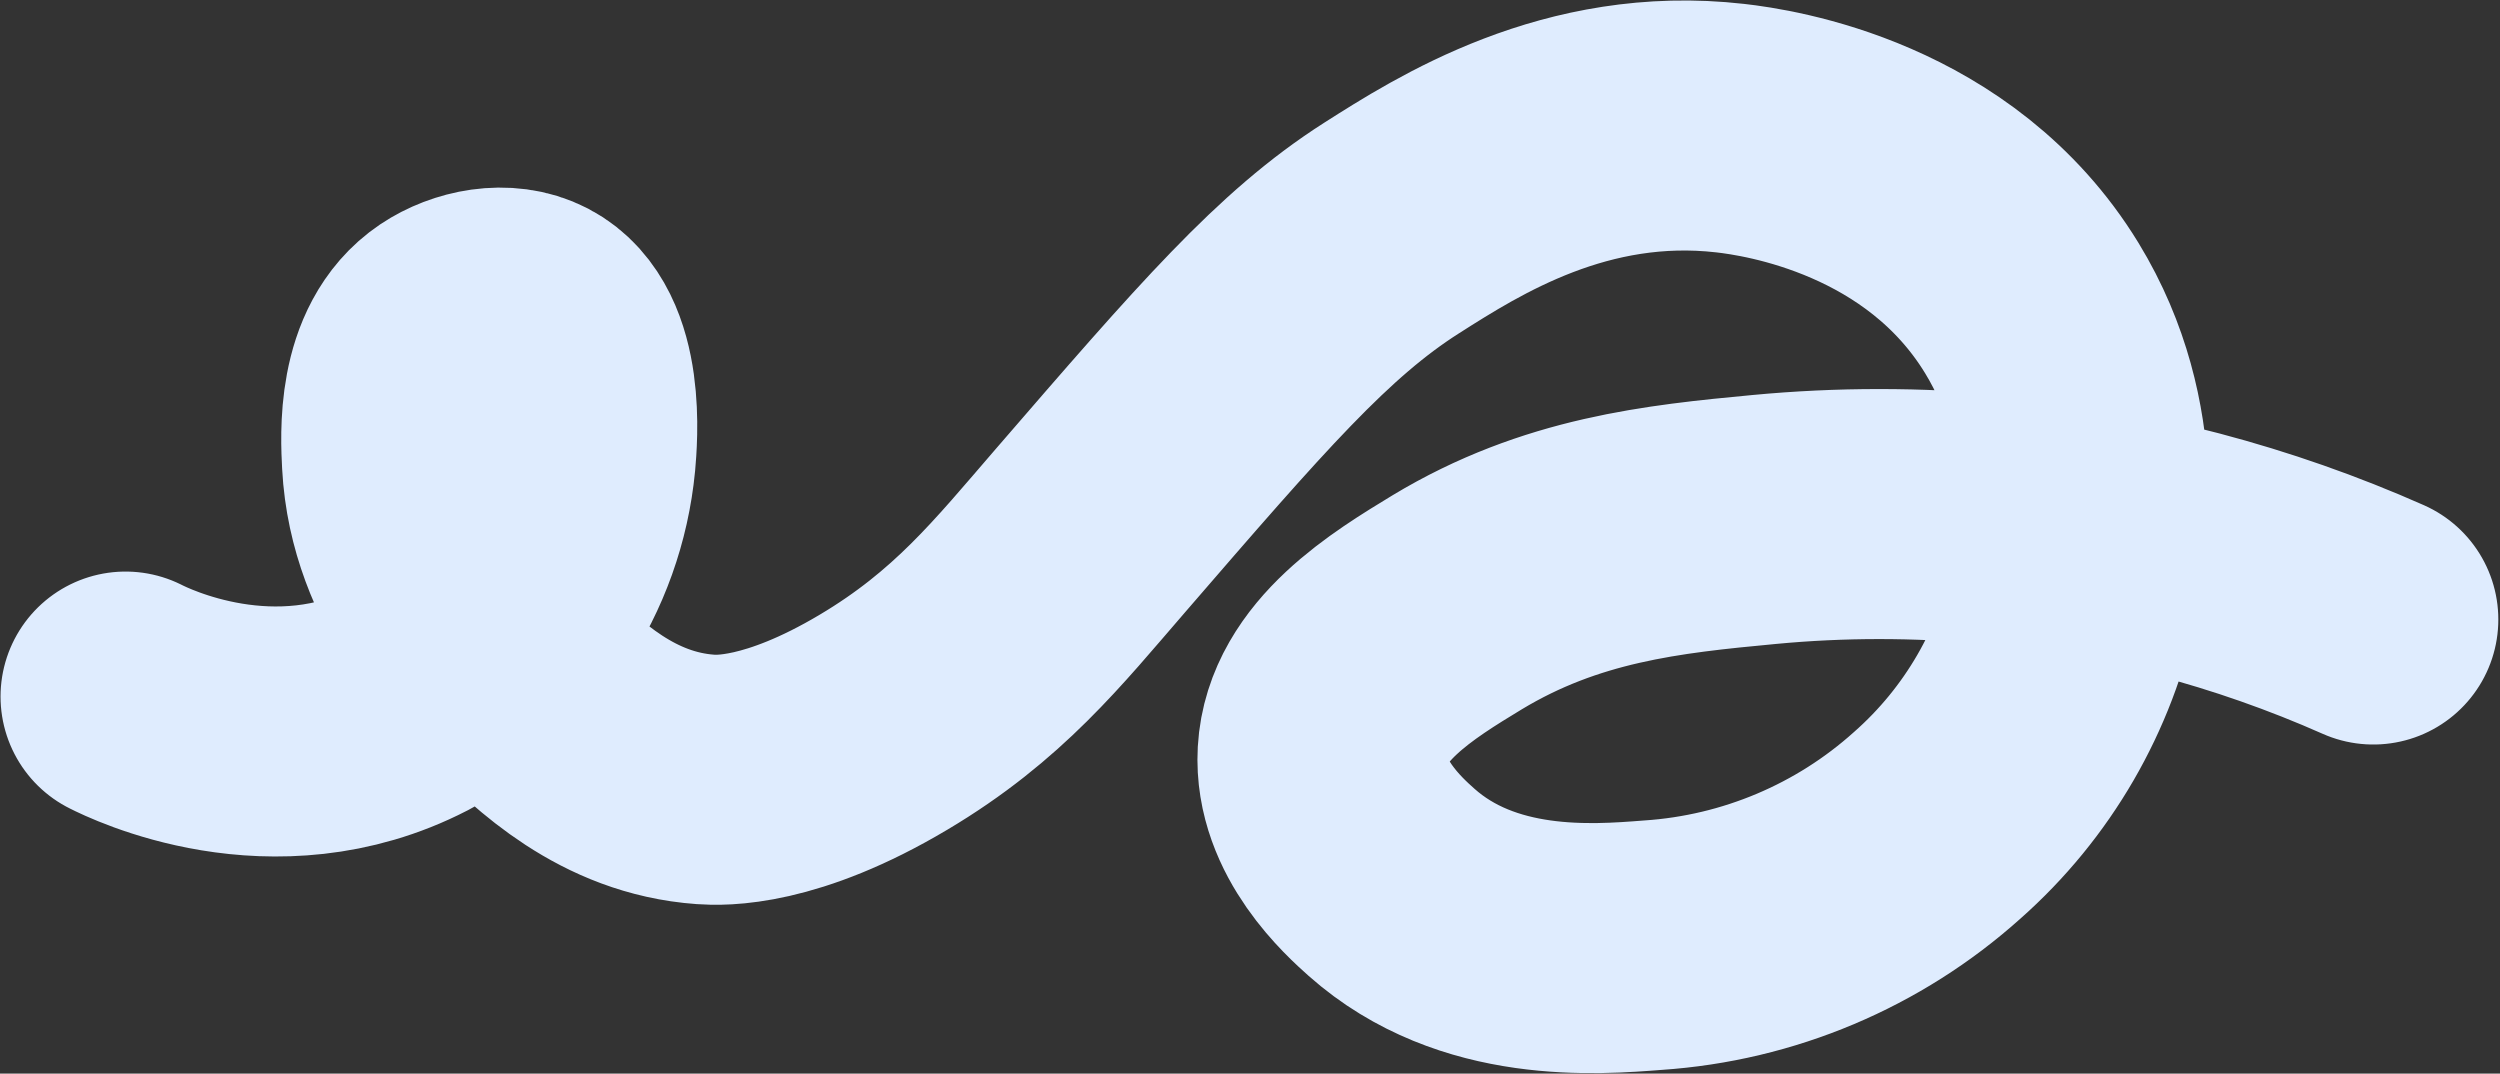 <svg fill="none" height="633" viewBox="0 0 1474 633" width="1474" xmlns="http://www.w3.org/2000/svg"><rect x="0" y="0" width="1474" height="633" fill="#333333" stroke="none"/><path d="m1399.3 365.261c-70.9-31.417-146.41-51.329-223.64-58.98-45.04-4.256-90.39-4.256-135.43 0-59.763 5.626-119.836 11.87-181.09 48.841-31.807 19.351-76.908 46.615-79.331 89.273-2.05 37.774 30.502 66.769 40.628 75.796 50.817 45.193 119.836 39.752 154.066 37.094 62.297-4.178 121.377-29.089 167.737-70.726 41.5-36.668 69.94-85.734 81.07-139.845 4.41-22.257 17.51-94.837-25.35-165.069-54.17-88.655-154.81-103.493-177.8-106.089-90.883-10.386-160.088 33.694-199.723 58.918-52.059 33.199-93.93 81.669-177.672 178.546-36.777 42.535-66.037 79.629-121.885 112.828-60.446 35.981-96.291 34.312-104.926 33.694-51.997-3.71-86.973-37.774-110.02-60.587-17.395-17.125-62.62-61.824-65.975-126.367-.87-16.569-3.106-59.969 25.346-79.135 12.735-8.531 32.428-12.859 47.4-5.069 29.571 15.456 24.849 69.922 23.731 82.534-2.851 29.515-12.985 57.872-29.502 82.549-16.517 24.678-38.905 44.912-65.174 58.904-80.449 41.483-159.656 2.411-167.732-1.67" stroke="#dfecfe" stroke-linecap="round" stroke-miterlimit="10" stroke-width="147.416"/></svg>
